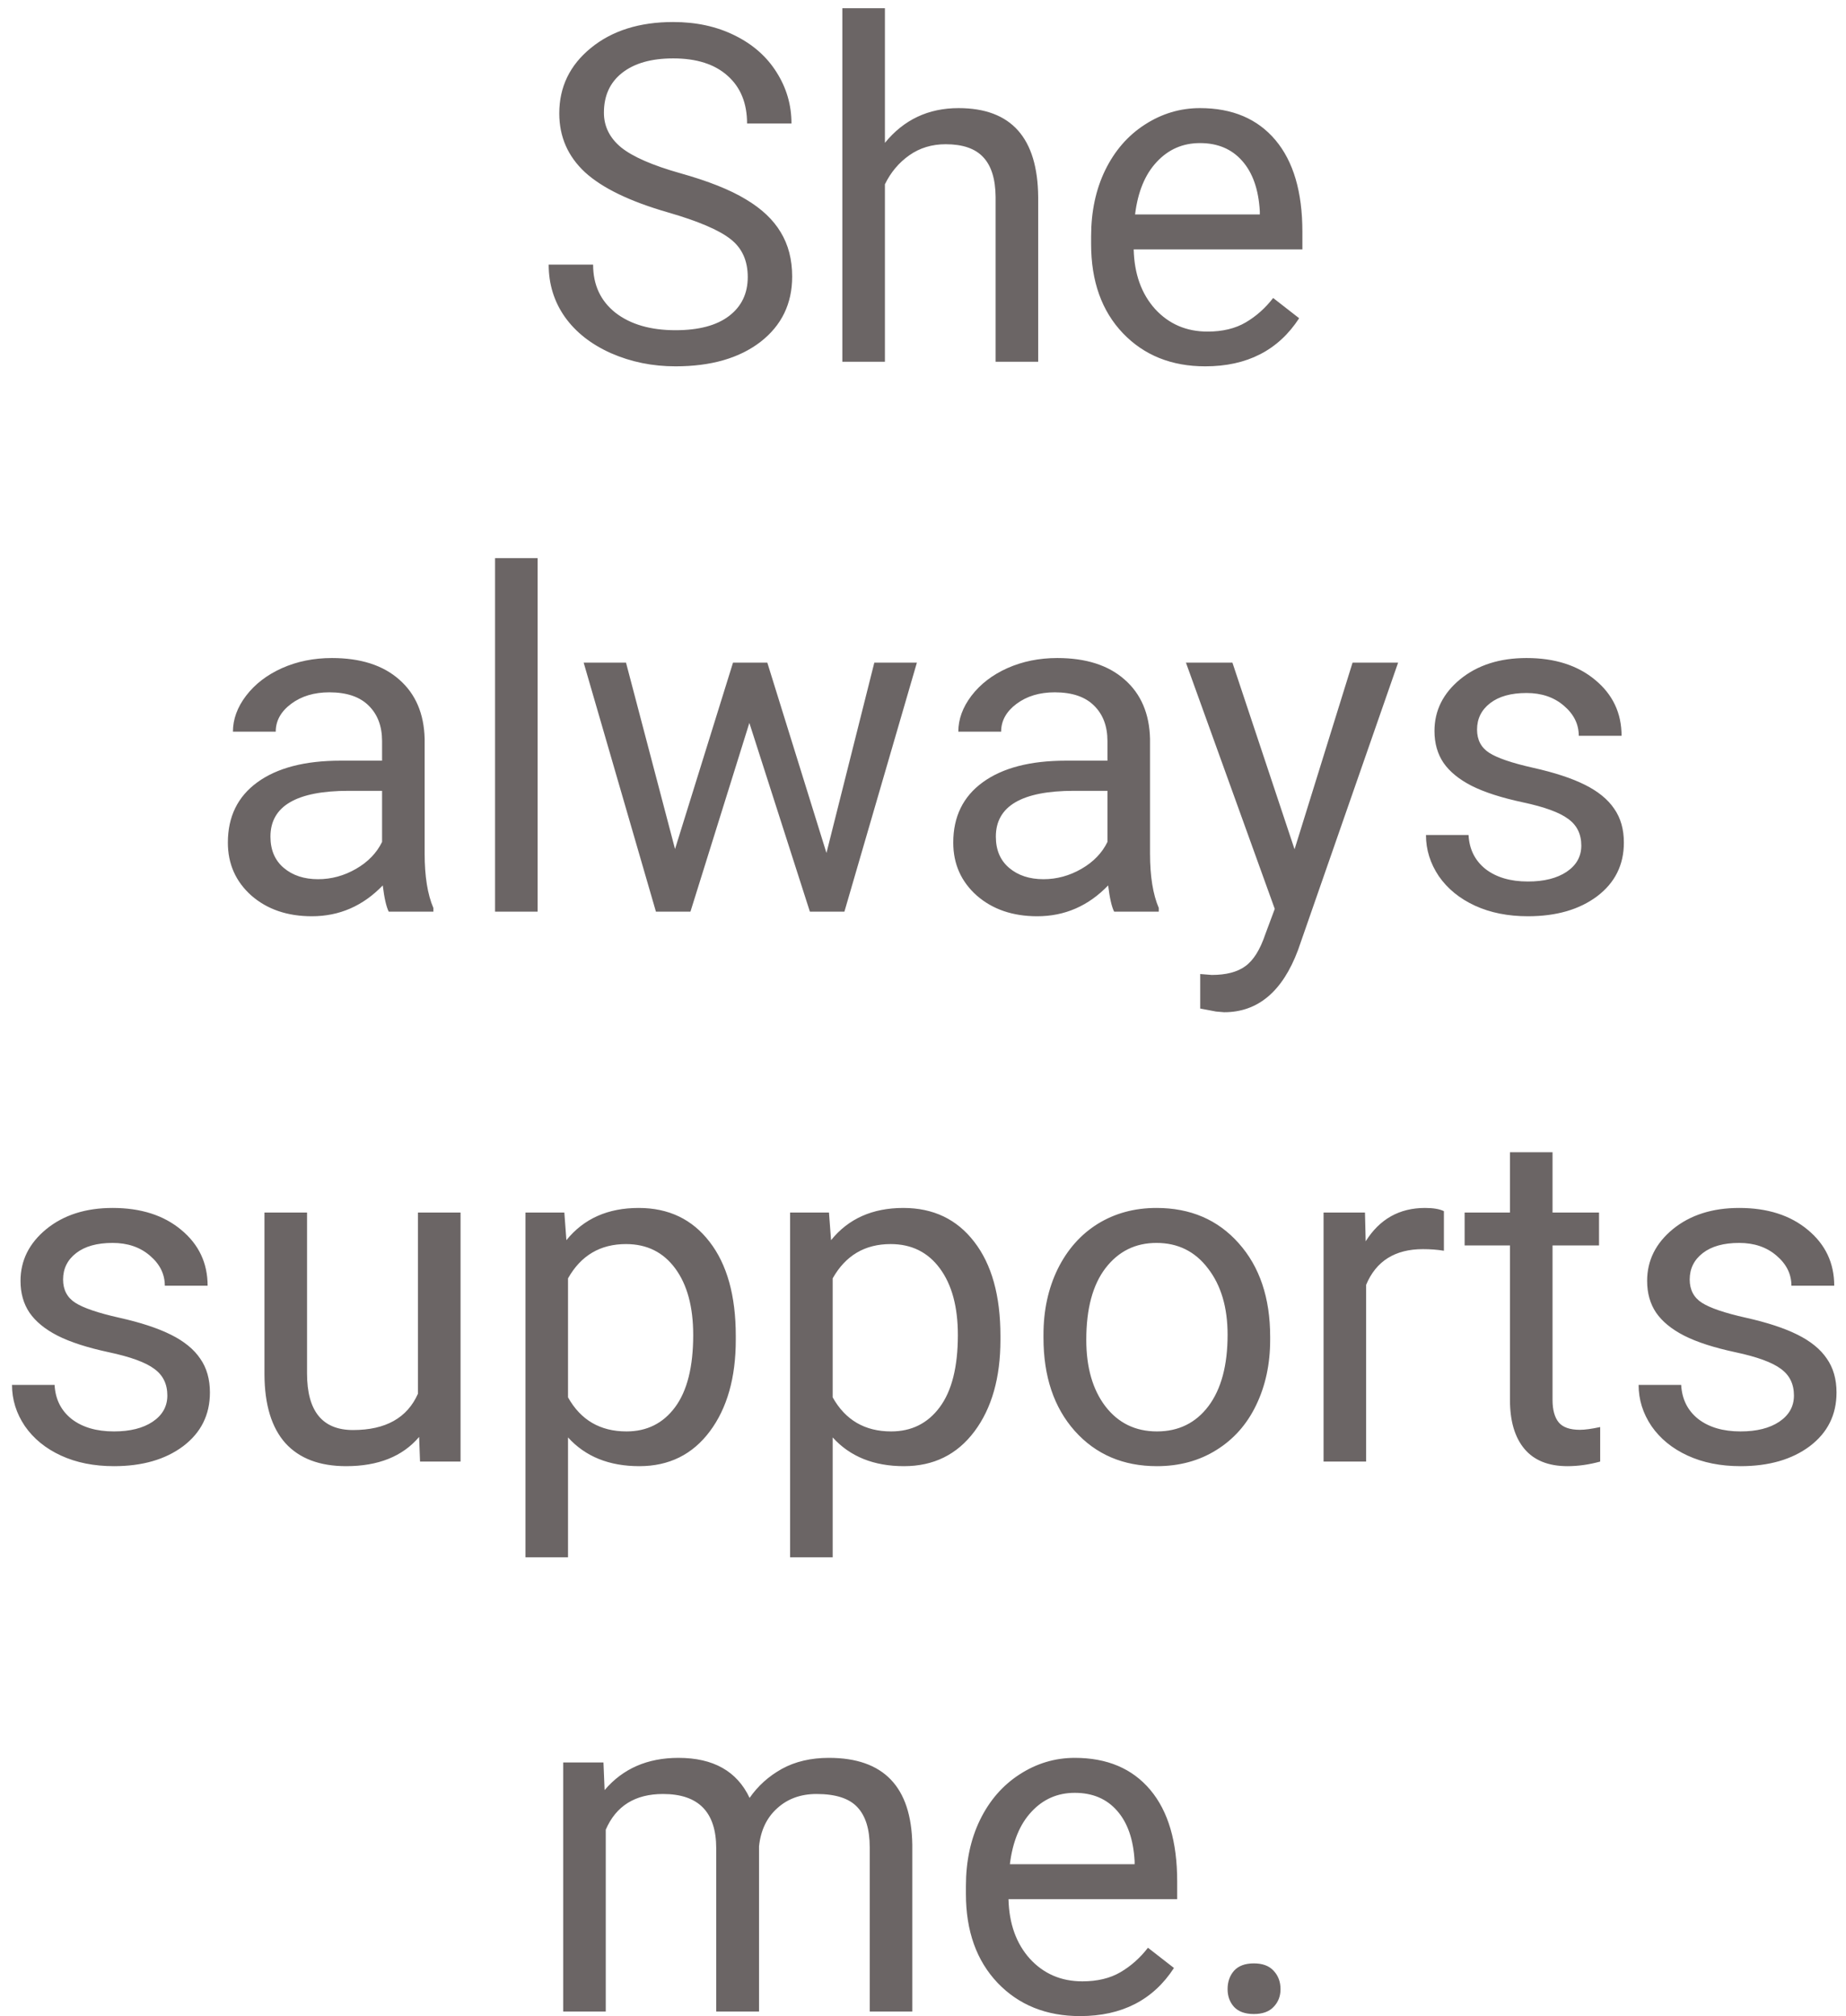 <svg width="141" height="154" viewBox="0 0 141 154" fill="none" xmlns="http://www.w3.org/2000/svg">
<path d="M51.015 16.22C48.12 15.387 46.011 14.368 44.687 13.161C43.374 11.942 42.718 10.442 42.718 8.661C42.718 6.645 43.52 4.981 45.126 3.669C46.743 2.344 48.841 1.682 51.419 1.682C53.177 1.682 54.741 2.022 56.112 2.702C57.495 3.382 58.562 4.319 59.312 5.514C60.073 6.71 60.454 8.016 60.454 9.434H57.062C57.062 7.887 56.569 6.675 55.585 5.796C54.601 4.905 53.212 4.46 51.419 4.46C49.755 4.46 48.454 4.829 47.517 5.567C46.591 6.294 46.128 7.307 46.128 8.608C46.128 9.651 46.567 10.536 47.446 11.262C48.337 11.977 49.843 12.633 51.964 13.231C54.097 13.829 55.761 14.491 56.956 15.217C58.163 15.932 59.054 16.77 59.628 17.731C60.214 18.692 60.507 19.823 60.507 21.124C60.507 23.198 59.698 24.862 58.081 26.116C56.464 27.358 54.302 27.979 51.595 27.979C49.837 27.979 48.196 27.645 46.673 26.977C45.149 26.298 43.972 25.372 43.14 24.2C42.319 23.028 41.909 21.698 41.909 20.21H45.302C45.302 21.757 45.87 22.981 47.007 23.884C48.155 24.774 49.685 25.22 51.595 25.22C53.376 25.22 54.741 24.856 55.69 24.13C56.64 23.403 57.114 22.413 57.114 21.159C57.114 19.905 56.675 18.938 55.796 18.259C54.917 17.567 53.323 16.887 51.015 16.22ZM67.591 10.911C69.032 9.141 70.907 8.257 73.216 8.257C77.235 8.257 79.263 10.524 79.298 15.059V27.628H76.046V15.042C76.034 13.671 75.718 12.657 75.097 12.001C74.487 11.345 73.532 11.016 72.231 11.016C71.177 11.016 70.251 11.298 69.454 11.86C68.657 12.423 68.036 13.161 67.591 14.075V27.628H64.339V0.628H67.591V10.911ZM92.06 27.979C89.481 27.979 87.384 27.136 85.767 25.448C84.149 23.749 83.341 21.481 83.341 18.645V18.048C83.341 16.161 83.698 14.479 84.413 13.003C85.14 11.514 86.147 10.354 87.436 9.522C88.737 8.678 90.144 8.257 91.655 8.257C94.128 8.257 96.05 9.071 97.421 10.7C98.792 12.329 99.478 14.661 99.478 17.696V19.05H86.593C86.64 20.925 87.185 22.442 88.228 23.602C89.282 24.751 90.618 25.325 92.235 25.325C93.384 25.325 94.356 25.091 95.153 24.622C95.95 24.153 96.647 23.532 97.245 22.759L99.231 24.305C97.638 26.755 95.247 27.979 92.06 27.979ZM91.655 10.928C90.343 10.928 89.241 11.409 88.351 12.37C87.46 13.319 86.909 14.655 86.698 16.378H96.226V16.132C96.132 14.479 95.686 13.202 94.89 12.3C94.093 11.386 93.015 10.928 91.655 10.928ZM29.692 69.628C29.505 69.253 29.352 68.585 29.235 67.624C27.724 69.194 25.919 69.979 23.821 69.979C21.946 69.979 20.405 69.452 19.198 68.397C18.003 67.331 17.405 65.983 17.405 64.354C17.405 62.374 18.155 60.839 19.655 59.749C21.167 58.647 23.288 58.096 26.018 58.096H29.183V56.602C29.183 55.466 28.843 54.563 28.163 53.895C27.483 53.216 26.481 52.876 25.157 52.876C23.997 52.876 23.024 53.169 22.239 53.755C21.454 54.341 21.061 55.05 21.061 55.882H17.792C17.792 54.932 18.126 54.018 18.794 53.139C19.474 52.249 20.388 51.546 21.536 51.03C22.696 50.514 23.968 50.257 25.351 50.257C27.542 50.257 29.259 50.807 30.501 51.909C31.743 52.999 32.388 54.505 32.435 56.426V65.18C32.435 66.927 32.657 68.315 33.102 69.346V69.628H29.692ZM24.296 67.149C25.315 67.149 26.282 66.885 27.196 66.358C28.11 65.831 28.772 65.145 29.183 64.302V60.399H26.634C22.649 60.399 20.657 61.565 20.657 63.897C20.657 64.917 20.997 65.714 21.677 66.288C22.356 66.862 23.23 67.149 24.296 67.149ZM41.065 69.628H37.813V42.628H41.065V69.628ZM63.126 65.145L66.782 50.608H70.034L64.497 69.628H61.86L57.237 55.214L52.737 69.628H50.101L44.581 50.608H47.815L51.56 64.846L55.989 50.608H58.608L63.126 65.145ZM85.099 69.628C84.911 69.253 84.759 68.585 84.642 67.624C83.13 69.194 81.325 69.979 79.228 69.979C77.353 69.979 75.811 69.452 74.605 68.397C73.409 67.331 72.811 65.983 72.811 64.354C72.811 62.374 73.561 60.839 75.061 59.749C76.573 58.647 78.694 58.096 81.425 58.096H84.589V56.602C84.589 55.466 84.249 54.563 83.569 53.895C82.89 53.216 81.888 52.876 80.564 52.876C79.403 52.876 78.431 53.169 77.645 53.755C76.86 54.341 76.468 55.05 76.468 55.882H73.198C73.198 54.932 73.532 54.018 74.2 53.139C74.88 52.249 75.794 51.546 76.942 51.03C78.103 50.514 79.374 50.257 80.757 50.257C82.948 50.257 84.665 50.807 85.907 51.909C87.149 52.999 87.794 54.505 87.841 56.426V65.18C87.841 66.927 88.064 68.315 88.509 69.346V69.628H85.099ZM79.702 67.149C80.722 67.149 81.689 66.885 82.603 66.358C83.517 65.831 84.179 65.145 84.589 64.302V60.399H82.04C78.056 60.399 76.064 61.565 76.064 63.897C76.064 64.917 76.403 65.714 77.083 66.288C77.763 66.862 78.636 67.149 79.702 67.149ZM98.88 64.864L103.31 50.608H106.79L99.144 72.563C97.96 75.727 96.079 77.309 93.501 77.309L92.886 77.257L91.673 77.028V74.391L92.552 74.462C93.653 74.462 94.509 74.239 95.118 73.794C95.739 73.348 96.249 72.534 96.647 71.35L97.368 69.417L90.583 50.608H94.134L98.88 64.864ZM120.782 64.583C120.782 63.704 120.448 63.024 119.78 62.544C119.124 62.051 117.97 61.63 116.317 61.278C114.677 60.926 113.37 60.505 112.397 60.013C111.437 59.52 110.722 58.934 110.253 58.255C109.796 57.575 109.567 56.766 109.567 55.829C109.567 54.27 110.224 52.952 111.536 51.874C112.86 50.796 114.548 50.257 116.599 50.257C118.755 50.257 120.501 50.813 121.837 51.926C123.185 53.04 123.858 54.464 123.858 56.198H120.589C120.589 55.307 120.208 54.54 119.446 53.895C118.696 53.251 117.747 52.928 116.599 52.928C115.415 52.928 114.489 53.186 113.821 53.702C113.153 54.218 112.819 54.891 112.819 55.723C112.819 56.508 113.13 57.1 113.751 57.499C114.372 57.897 115.491 58.278 117.108 58.641C118.737 59.005 120.056 59.438 121.063 59.942C122.071 60.446 122.815 61.055 123.296 61.77C123.788 62.473 124.034 63.335 124.034 64.354C124.034 66.053 123.354 67.419 121.995 68.45C120.636 69.469 118.872 69.979 116.704 69.979C115.181 69.979 113.833 69.71 112.661 69.171C111.489 68.632 110.569 67.882 109.901 66.921C109.245 65.948 108.917 64.899 108.917 63.774H112.169C112.228 64.864 112.661 65.731 113.47 66.376C114.29 67.008 115.368 67.325 116.704 67.325C117.935 67.325 118.919 67.079 119.657 66.587C120.407 66.083 120.782 65.415 120.782 64.583ZM12.782 106.583C12.782 105.704 12.448 105.024 11.78 104.544C11.124 104.052 9.97 103.63 8.317 103.278C6.677 102.927 5.37 102.505 4.397 102.012C3.437 101.52 2.722 100.934 2.253 100.255C1.796 99.575 1.567 98.766 1.567 97.829C1.567 96.27 2.224 94.952 3.536 93.874C4.86 92.796 6.548 92.257 8.599 92.257C10.755 92.257 12.501 92.813 13.837 93.927C15.185 95.04 15.858 96.464 15.858 98.198H12.589C12.589 97.307 12.208 96.54 11.446 95.895C10.696 95.251 9.747 94.928 8.599 94.928C7.415 94.928 6.489 95.186 5.821 95.702C5.153 96.218 4.819 96.891 4.819 97.723C4.819 98.508 5.13 99.1 5.751 99.499C6.372 99.897 7.491 100.278 9.108 100.641C10.737 101.005 12.056 101.438 13.063 101.942C14.071 102.446 14.815 103.055 15.296 103.77C15.788 104.473 16.034 105.335 16.034 106.354C16.034 108.053 15.354 109.419 13.995 110.45C12.636 111.469 10.872 111.979 8.704 111.979C7.181 111.979 5.833 111.71 4.661 111.171C3.489 110.632 2.569 109.882 1.901 108.921C1.245 107.948 0.917 106.899 0.917 105.774H4.169C4.228 106.864 4.661 107.731 5.47 108.376C6.29 109.009 7.368 109.325 8.704 109.325C9.935 109.325 10.919 109.079 11.657 108.587C12.407 108.083 12.782 107.415 12.782 106.583ZM32.013 109.747C30.747 111.235 28.89 111.979 26.44 111.979C24.413 111.979 22.866 111.393 21.8 110.221C20.745 109.038 20.212 107.292 20.2 104.983V92.608H23.452V104.895C23.452 107.778 24.624 109.219 26.968 109.219C29.452 109.219 31.105 108.294 31.925 106.442V92.608H35.177V111.628H32.083L32.013 109.747ZM56.2 102.329C56.2 105.223 55.538 107.555 54.214 109.325C52.89 111.094 51.097 111.979 48.835 111.979C46.526 111.979 44.71 111.247 43.386 109.782V118.94H40.134V92.608H43.105L43.263 94.718C44.587 93.077 46.427 92.257 48.782 92.257C51.067 92.257 52.872 93.118 54.196 94.841C55.532 96.563 56.2 98.96 56.2 102.03V102.329ZM52.948 101.96C52.948 99.815 52.491 98.122 51.577 96.88C50.663 95.638 49.409 95.016 47.815 95.016C45.847 95.016 44.37 95.889 43.386 97.635V106.723C44.358 108.458 45.847 109.325 47.851 109.325C49.409 109.325 50.645 108.71 51.56 107.479C52.485 106.237 52.948 104.397 52.948 101.96ZM76.415 102.329C76.415 105.223 75.753 107.555 74.429 109.325C73.105 111.094 71.311 111.979 69.05 111.979C66.741 111.979 64.925 111.247 63.601 109.782V118.94H60.349V92.608H63.319L63.477 94.718C64.802 93.077 66.642 92.257 68.997 92.257C71.282 92.257 73.087 93.118 74.411 94.841C75.747 96.563 76.415 98.96 76.415 102.03V102.329ZM73.163 101.96C73.163 99.815 72.706 98.122 71.792 96.88C70.878 95.638 69.624 95.016 68.03 95.016C66.061 95.016 64.585 95.889 63.601 97.635V106.723C64.573 108.458 66.061 109.325 68.065 109.325C69.624 109.325 70.86 108.71 71.774 107.479C72.7 106.237 73.163 104.397 73.163 101.96ZM79.702 101.942C79.702 100.079 80.065 98.403 80.792 96.915C81.53 95.427 82.55 94.278 83.851 93.469C85.163 92.661 86.657 92.257 88.333 92.257C90.923 92.257 93.015 93.153 94.608 94.946C96.214 96.739 97.017 99.124 97.017 102.1V102.329C97.017 104.18 96.659 105.844 95.944 107.321C95.241 108.786 94.228 109.928 92.903 110.749C91.591 111.569 90.079 111.979 88.368 111.979C85.79 111.979 83.698 111.083 82.093 109.29C80.499 107.497 79.702 105.124 79.702 102.171V101.942ZM82.972 102.329C82.972 104.438 83.458 106.132 84.431 107.409C85.415 108.686 86.728 109.325 88.368 109.325C90.02 109.325 91.333 108.68 92.306 107.391C93.278 106.091 93.765 104.274 93.765 101.942C93.765 99.856 93.267 98.169 92.27 96.88C91.286 95.579 89.974 94.928 88.333 94.928C86.728 94.928 85.433 95.567 84.448 96.844C83.464 98.122 82.972 99.95 82.972 102.329ZM110.288 95.526C109.796 95.444 109.263 95.403 108.688 95.403C106.556 95.403 105.108 96.311 104.347 98.128V111.628H101.095V92.608H104.259L104.312 94.805C105.378 93.106 106.89 92.257 108.847 92.257C109.479 92.257 109.96 92.339 110.288 92.503V95.526ZM118.585 88.003V92.608H122.136V95.122H118.585V106.917C118.585 107.678 118.743 108.253 119.06 108.639C119.376 109.014 119.915 109.202 120.677 109.202C121.052 109.202 121.567 109.132 122.224 108.991V111.628C121.368 111.862 120.536 111.979 119.728 111.979C118.274 111.979 117.179 111.54 116.44 110.661C115.702 109.782 115.333 108.534 115.333 106.917V95.122H111.87V92.608H115.333V88.003H118.585ZM137.024 106.583C137.024 105.704 136.69 105.024 136.022 104.544C135.366 104.052 134.212 103.63 132.56 103.278C130.919 102.927 129.612 102.505 128.64 102.012C127.679 101.52 126.964 100.934 126.495 100.255C126.038 99.575 125.81 98.766 125.81 97.829C125.81 96.27 126.466 94.952 127.778 93.874C129.103 92.796 130.79 92.257 132.841 92.257C134.997 92.257 136.743 92.813 138.079 93.927C139.427 95.04 140.101 96.464 140.101 98.198H136.831C136.831 97.307 136.45 96.54 135.688 95.895C134.938 95.251 133.989 94.928 132.841 94.928C131.657 94.928 130.731 95.186 130.063 95.702C129.395 96.218 129.062 96.891 129.062 97.723C129.062 98.508 129.372 99.1 129.993 99.499C130.614 99.897 131.733 100.278 133.351 100.641C134.979 101.005 136.298 101.438 137.306 101.942C138.313 102.446 139.058 103.055 139.538 103.77C140.03 104.473 140.276 105.335 140.276 106.354C140.276 108.053 139.597 109.419 138.237 110.45C136.878 111.469 135.114 111.979 132.946 111.979C131.423 111.979 130.075 111.71 128.903 111.171C127.731 110.632 126.812 109.882 126.144 108.921C125.487 107.948 125.159 106.899 125.159 105.774H128.411C128.47 106.864 128.903 107.731 129.712 108.376C130.532 109.009 131.61 109.325 132.946 109.325C134.177 109.325 135.161 109.079 135.899 108.587C136.649 108.083 137.024 107.415 137.024 106.583ZM46.093 134.608L46.181 136.718C47.575 135.077 49.456 134.257 51.823 134.257C54.483 134.257 56.294 135.276 57.255 137.315C57.888 136.401 58.708 135.663 59.716 135.1C60.735 134.538 61.937 134.257 63.319 134.257C67.491 134.257 69.612 136.466 69.683 140.884V153.628H66.431V141.077C66.431 139.718 66.12 138.704 65.499 138.036C64.878 137.356 63.835 137.016 62.37 137.016C61.163 137.016 60.161 137.38 59.364 138.106C58.567 138.821 58.105 139.788 57.976 141.007V153.628H54.706V141.165C54.706 138.399 53.352 137.016 50.645 137.016C48.513 137.016 47.054 137.925 46.269 139.741V153.628H43.017V134.608H46.093ZM82.497 153.979C79.919 153.979 77.821 153.135 76.204 151.448C74.587 149.749 73.778 147.481 73.778 144.645V144.048C73.778 142.161 74.136 140.479 74.851 139.003C75.577 137.514 76.585 136.354 77.874 135.522C79.175 134.678 80.581 134.257 82.093 134.257C84.565 134.257 86.487 135.071 87.858 136.7C89.23 138.329 89.915 140.661 89.915 143.696V145.05H77.03C77.077 146.925 77.622 148.442 78.665 149.602C79.72 150.751 81.056 151.325 82.673 151.325C83.821 151.325 84.794 151.091 85.591 150.622C86.388 150.153 87.085 149.532 87.683 148.759L89.669 150.305C88.075 152.755 85.685 153.979 82.497 153.979ZM82.093 136.928C80.78 136.928 79.679 137.409 78.788 138.37C77.897 139.319 77.347 140.655 77.136 142.378H86.663V142.132C86.569 140.479 86.124 139.202 85.327 138.3C84.53 137.385 83.452 136.928 82.093 136.928ZM93.765 151.923C93.765 151.36 93.929 150.891 94.257 150.516C94.597 150.141 95.101 149.954 95.769 149.954C96.436 149.954 96.94 150.141 97.28 150.516C97.632 150.891 97.808 151.36 97.808 151.923C97.808 152.462 97.632 152.913 97.28 153.276C96.94 153.639 96.436 153.821 95.769 153.821C95.101 153.821 94.597 153.639 94.257 153.276C93.929 152.913 93.765 152.462 93.765 151.923Z" fill="#6B6565"/>
</svg>
